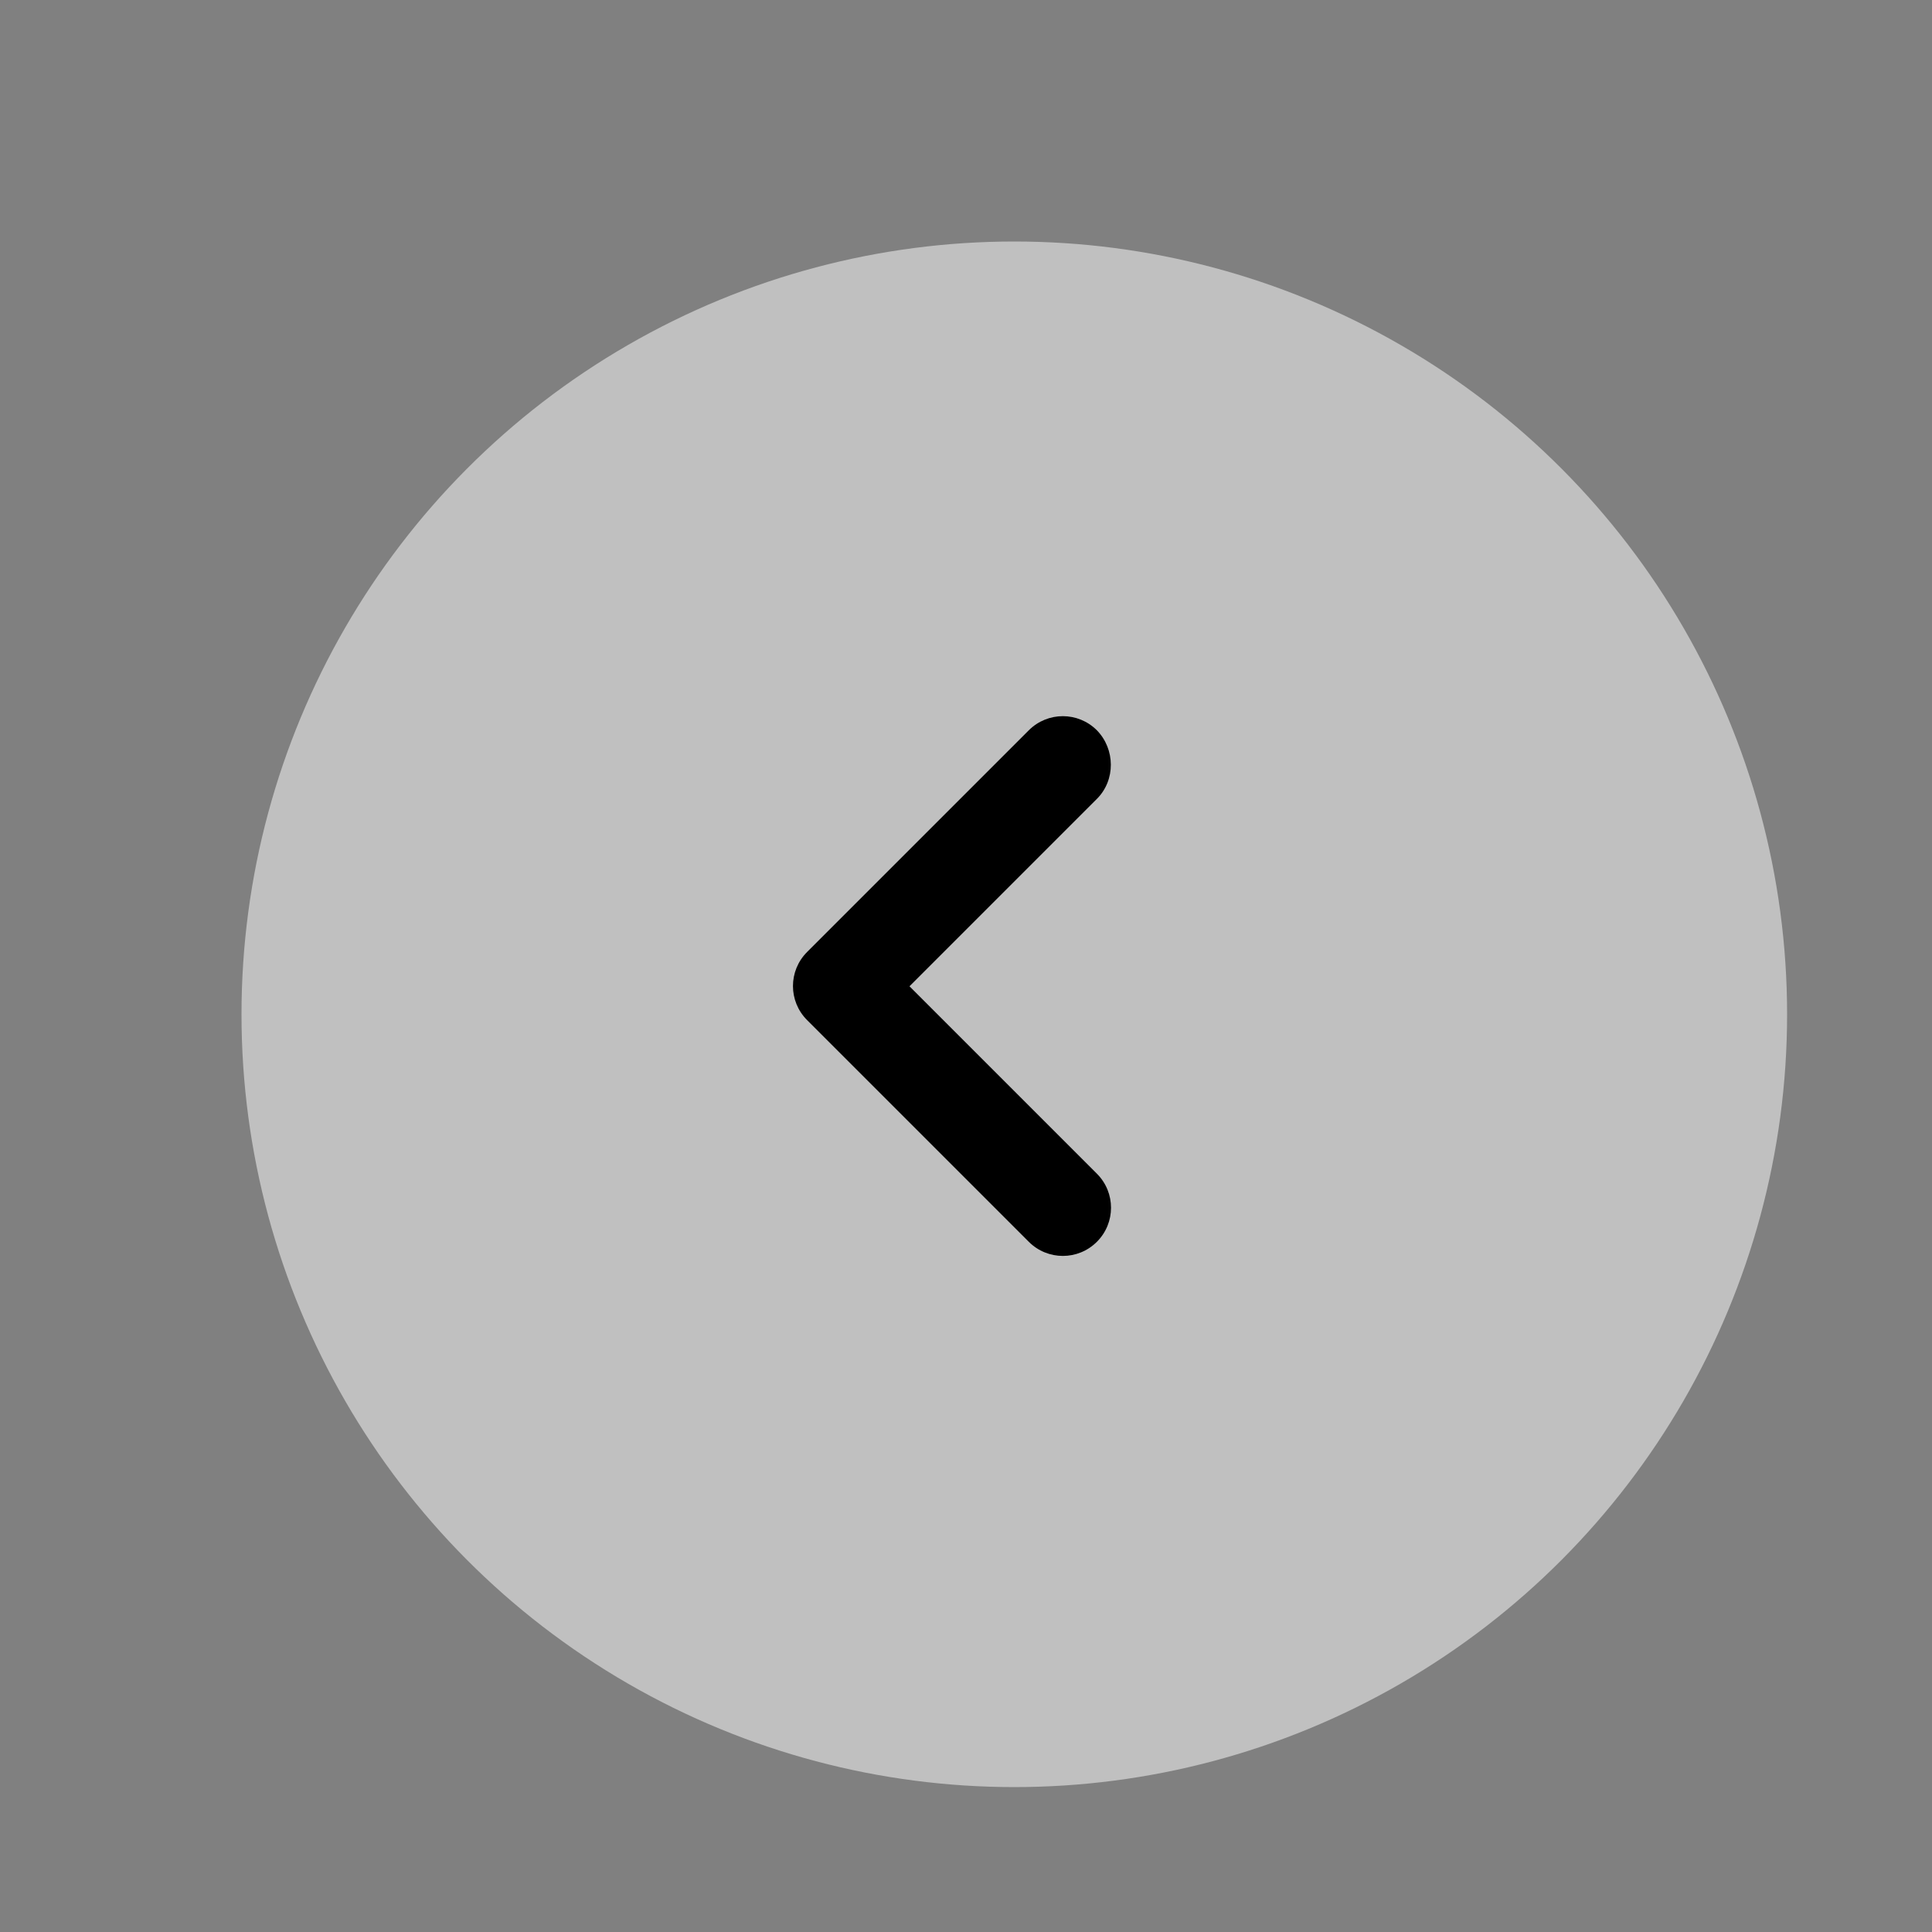 <svg width="24" height="24" viewBox="0 0 24 24" fill="none" xmlns="http://www.w3.org/2000/svg">
<rect x="0" y="0" width="24" height="24" fill="#808080" stroke="none"/>
<circle opacity="0.5" cx="12.6" cy="12.6" r="9.6" fill="white"/>
<path d="M13.626 9.924L11.298 12.252L13.626 14.58C13.86 14.814 13.86 15.192 13.626 15.426C13.392 15.66 13.014 15.66 12.78 15.426L10.026 12.672C9.792 12.438 9.792 12.06 10.026 11.826L12.78 9.072C13.014 8.838 13.392 8.838 13.626 9.072C13.854 9.306 13.86 9.69 13.626 9.924Z" fill="black"/>
</svg>
